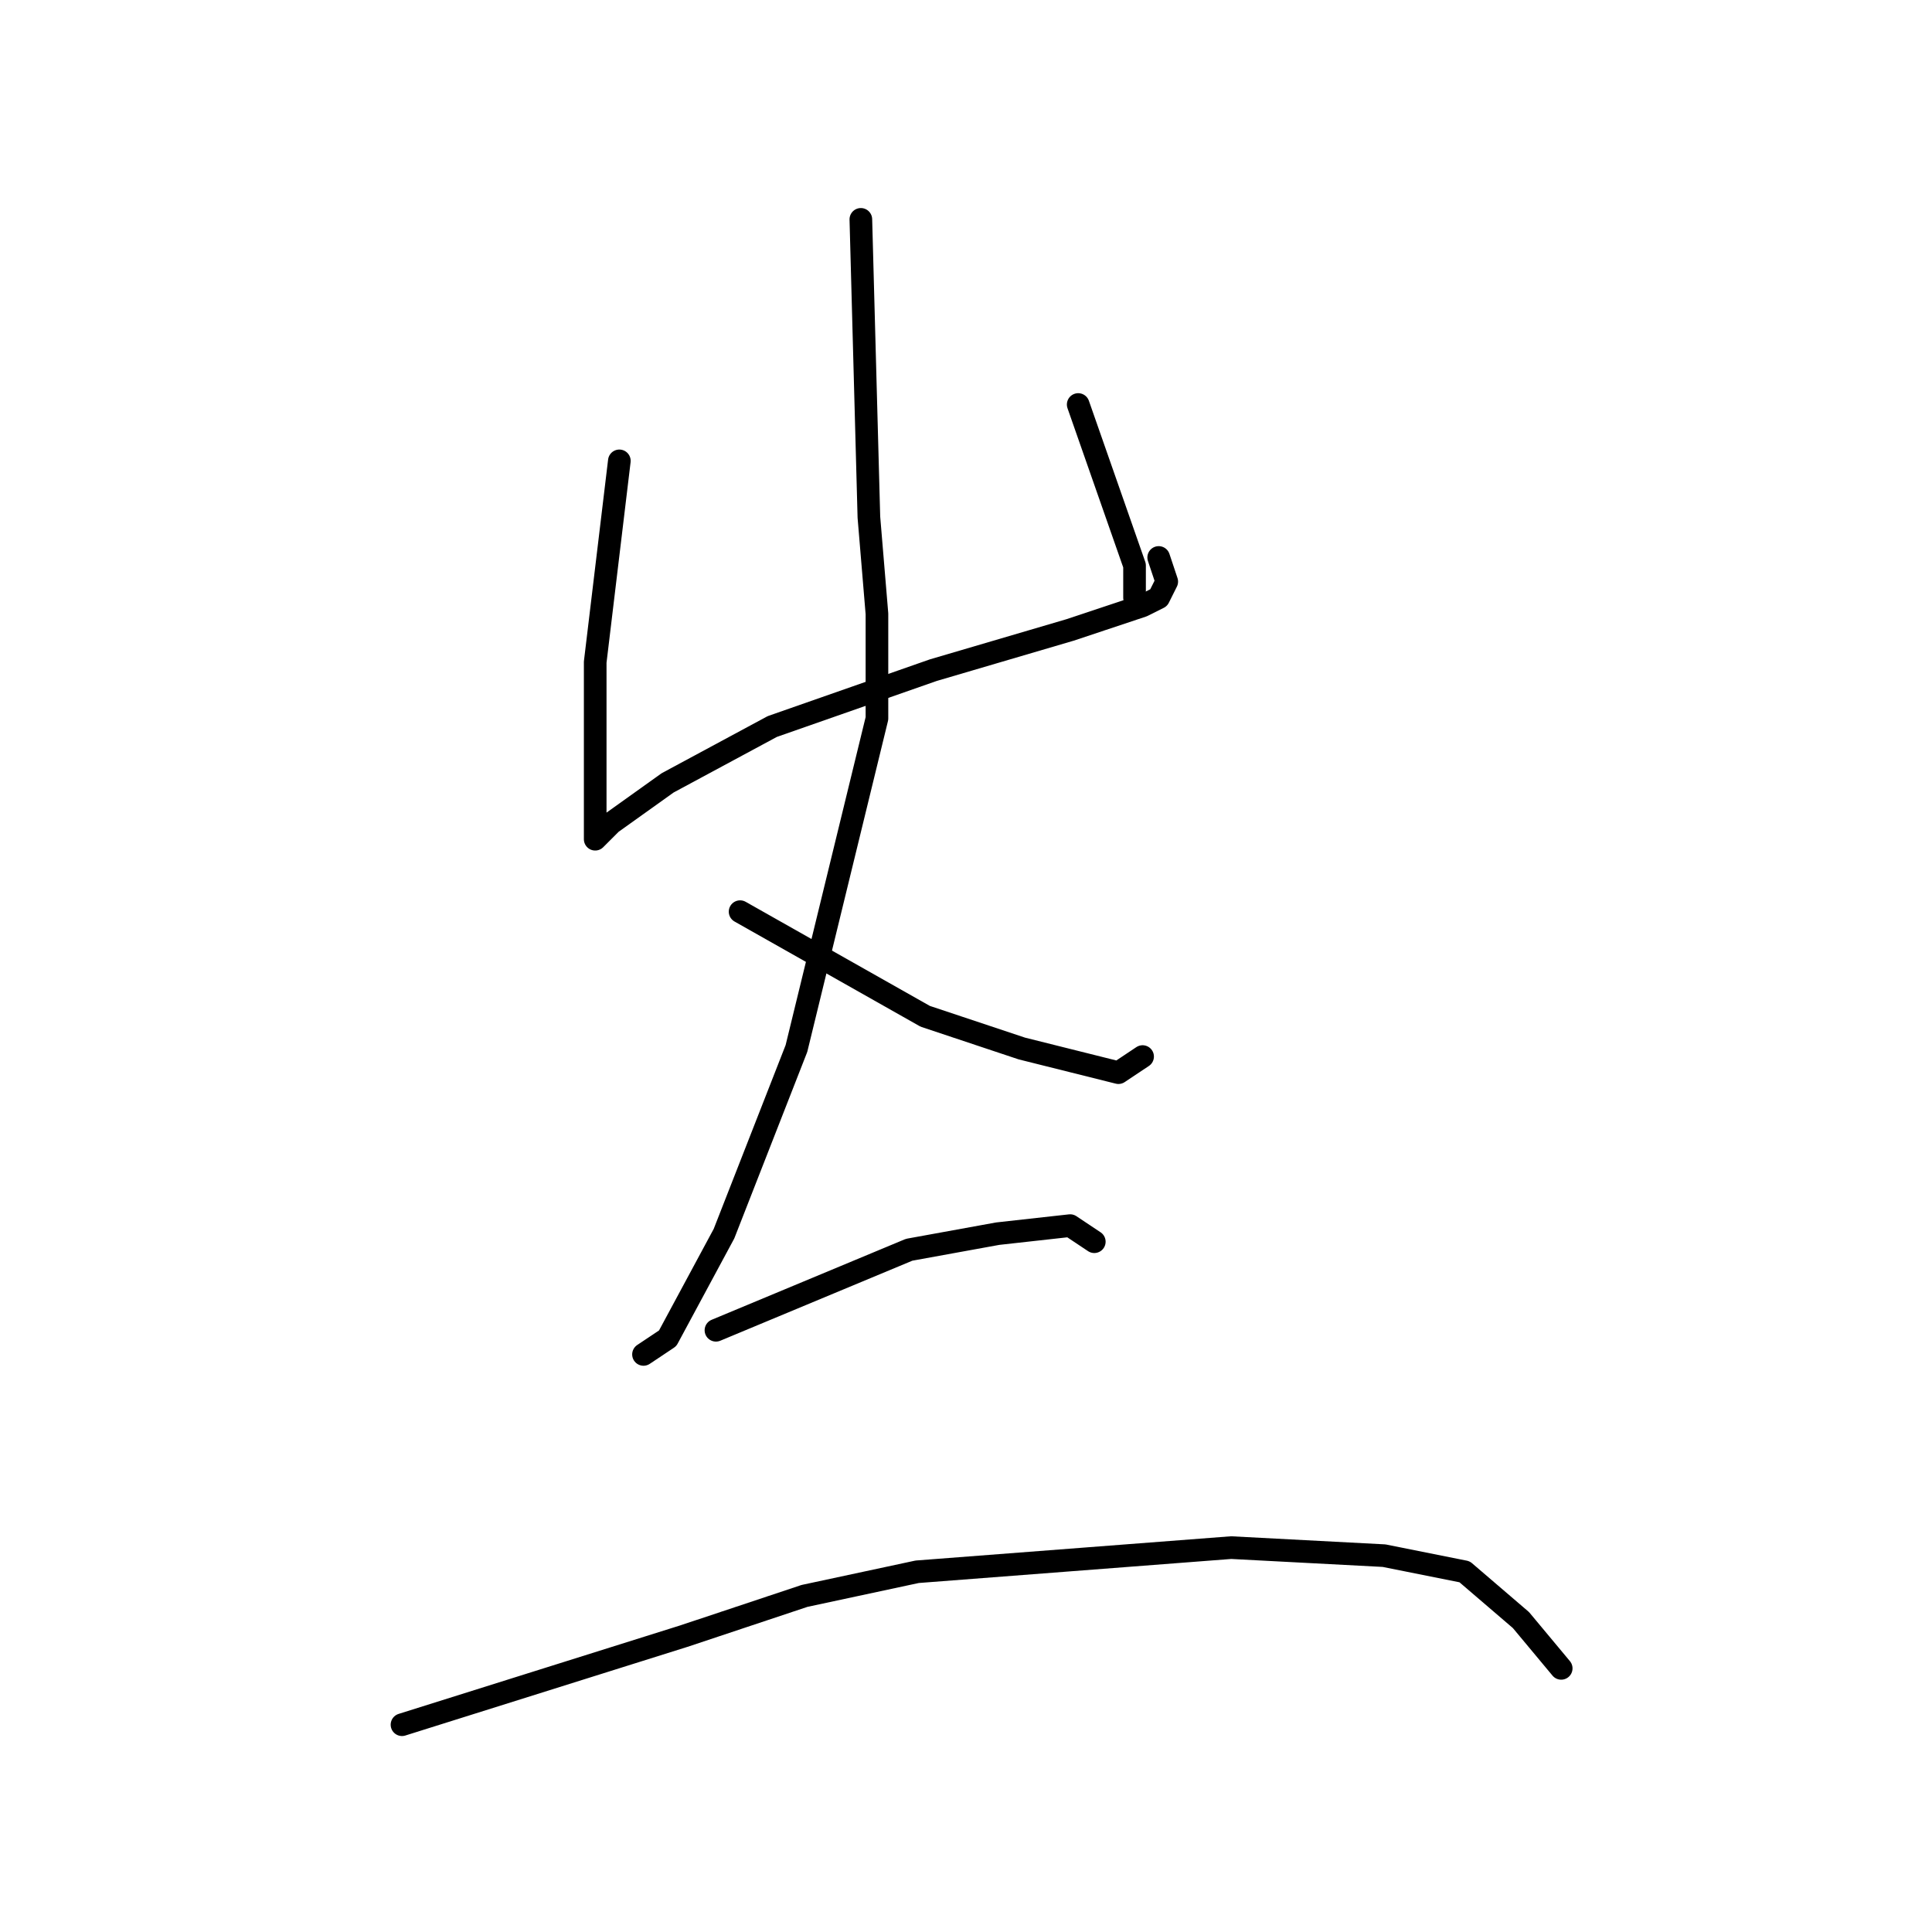 <?xml version="1.0" standalone="no"?>
    <svg width="256" height="256" xmlns="http://www.w3.org/2000/svg" version="1.1">
    <polyline stroke="black" stroke-width="3" stroke-linecap="round" fill="transparent" stroke-linejoin="round" points="82.067 61.067 78.867 87.733 78.867 99.467 78.867 106.933 78.867 111.2 79.933 110.133 81 109.067 88.467 103.733 102.333 96.267 123.667 88.8 141.8 83.467 151.4 80.267 153.533 79.2 154.6 77.067 153.533 73.867 153.533 73.867 " />
        <polyline stroke="black" stroke-width="3" stroke-linecap="round" fill="transparent" stroke-linejoin="round" points="142.867 53.6 150.333 74.933 150.333 79.2 150.333 79.2 " />
        <polyline stroke="black" stroke-width="3" stroke-linecap="round" fill="transparent" stroke-linejoin="round" points="114.067 29.067 115.133 68.533 116.2 81.333 116.2 95.2 105.533 138.933 95.933 163.467 88.467 177.333 85.267 179.467 85.267 179.467 " />
        <polyline stroke="black" stroke-width="3" stroke-linecap="round" fill="transparent" stroke-linejoin="round" points="94.867 176.267 120.467 165.6 132.2 163.467 141.8 162.4 145 164.533 145 164.533 " />
        <polyline stroke="black" stroke-width="3" stroke-linecap="round" fill="transparent" stroke-linejoin="round" points="53.267 228.533 90.6 216.8 106.6 211.467 121.533 208.267 163.133 205.067 183.4 206.133 194.067 208.267 201.533 214.667 206.867 221.067 206.867 221.067 " />
        <polyline stroke="black" stroke-width="3" stroke-linecap="round" fill="transparent" stroke-linejoin="round" points="98.067 120.8 122.6 134.667 135.4 138.933 148.2 142.133 151.4 140 151.4 140 " />
        </svg>